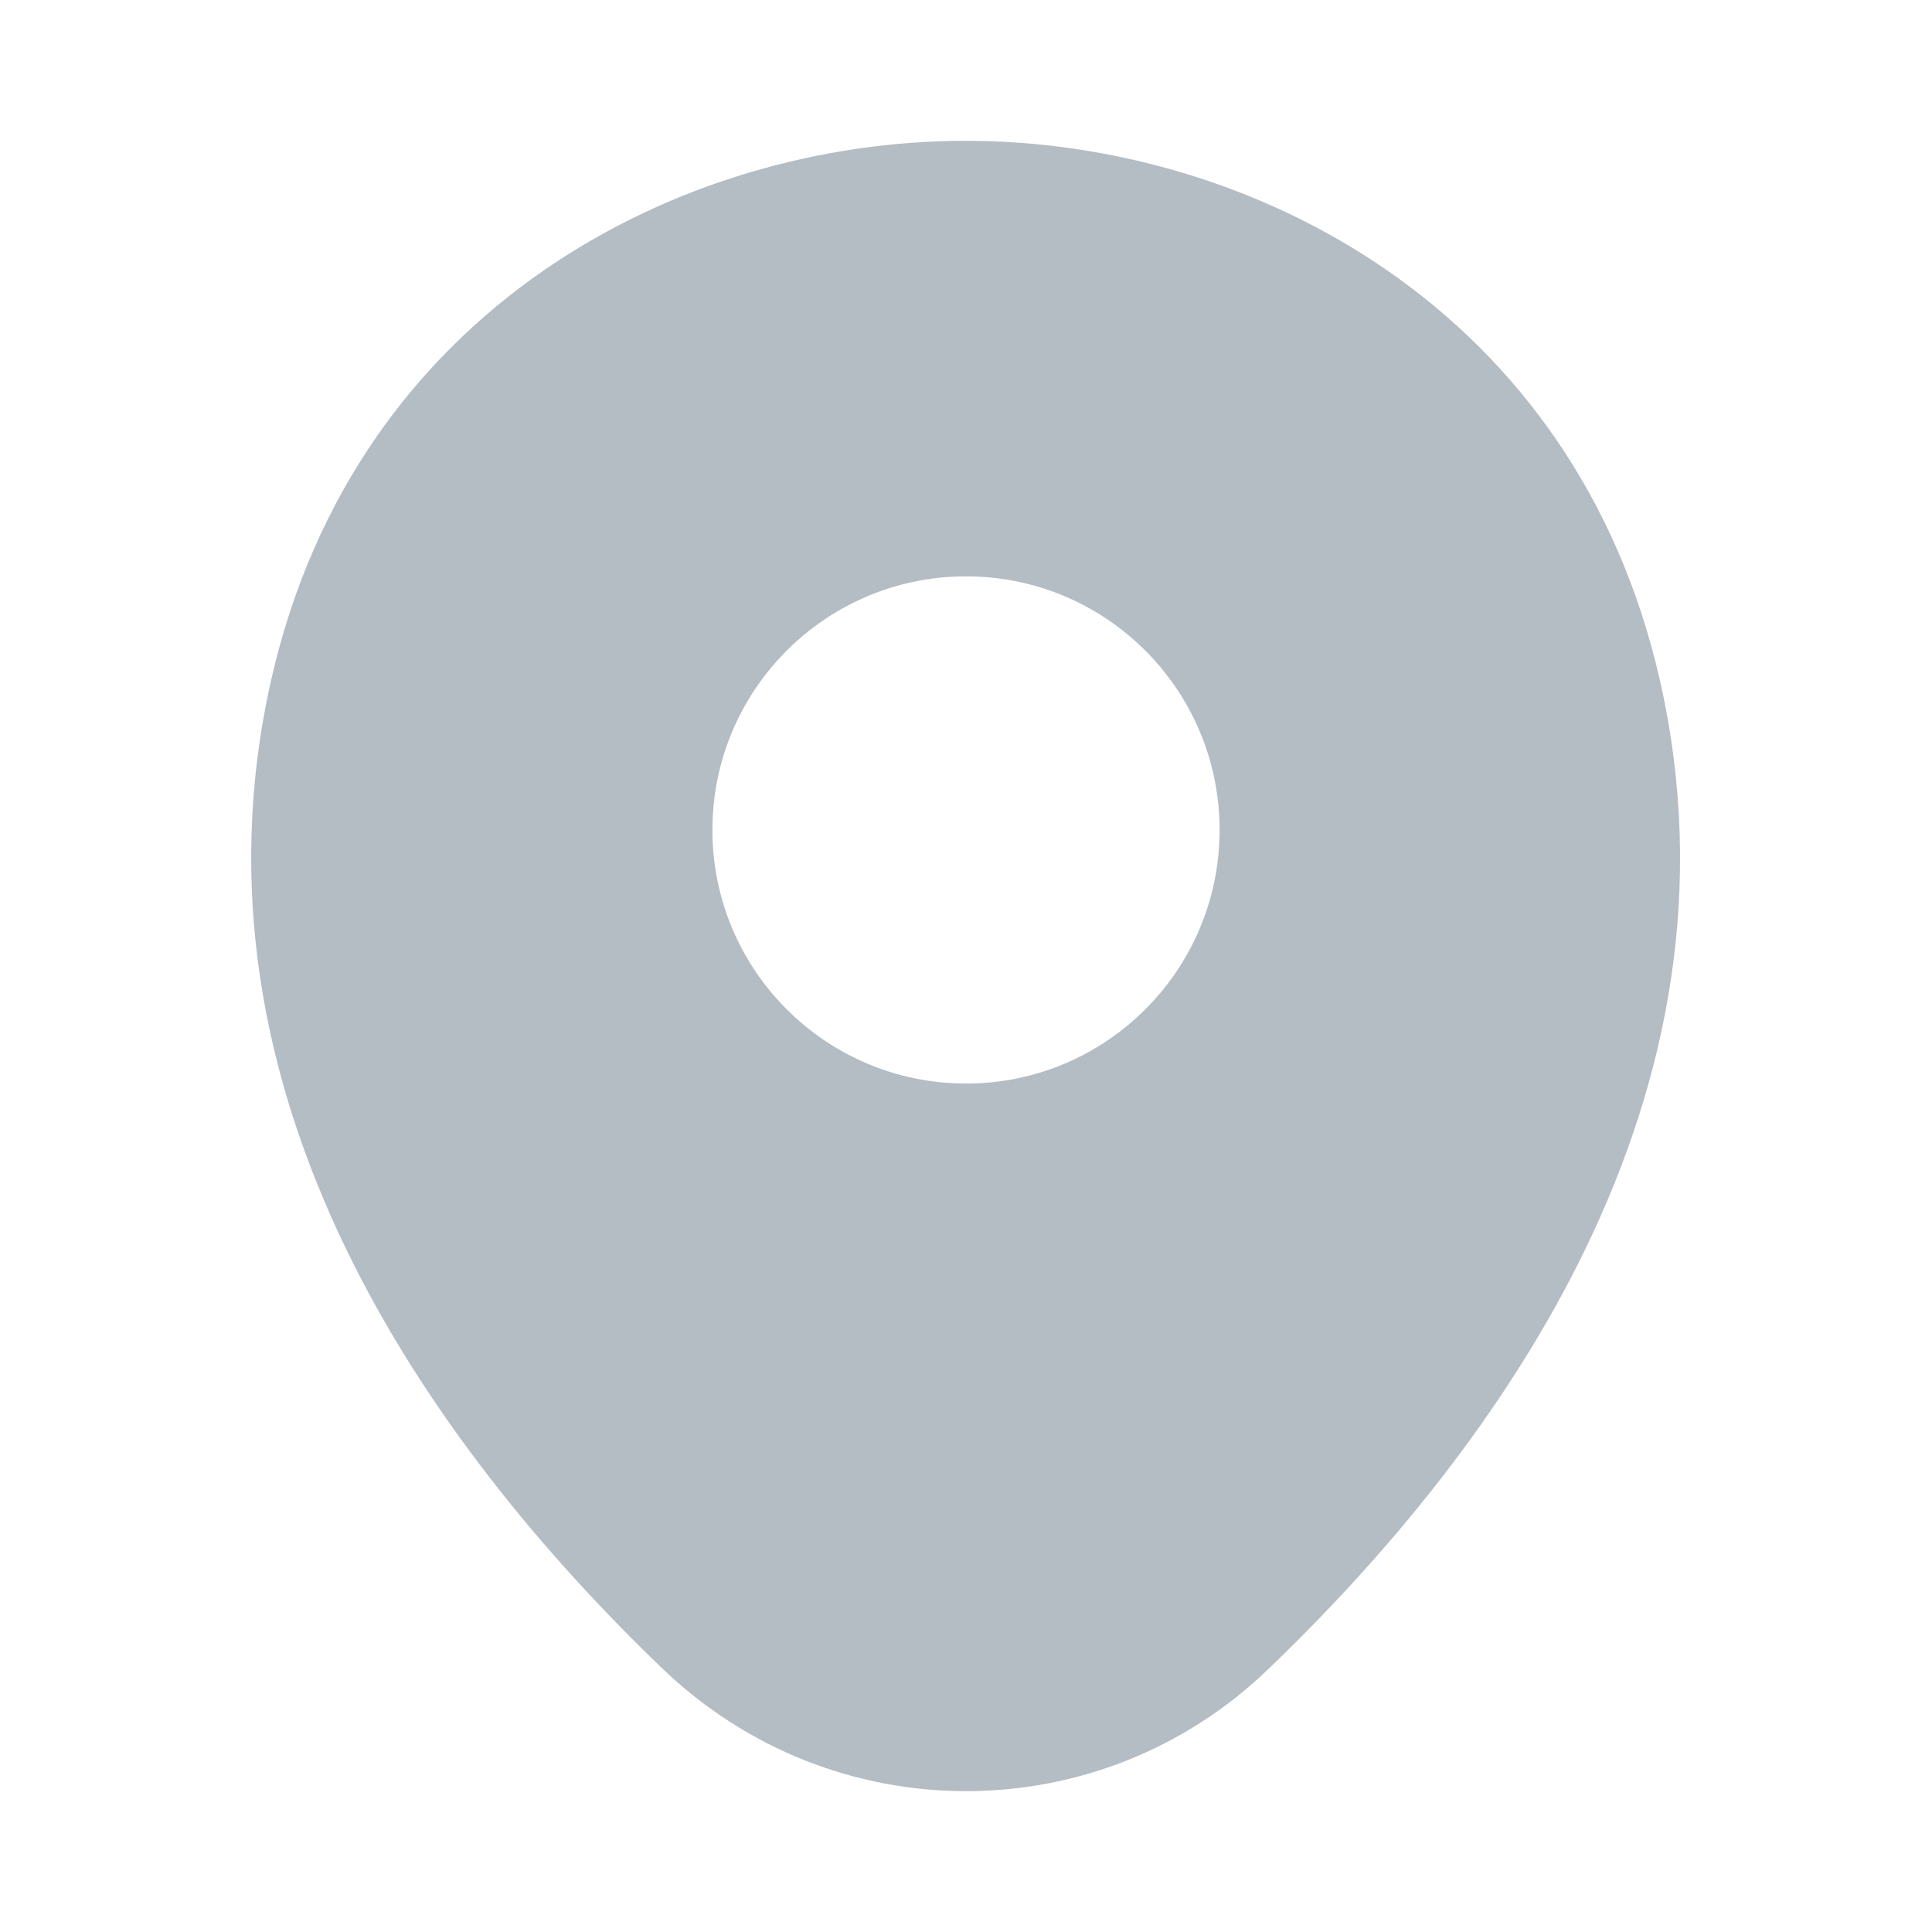 <svg width="19" height="19" viewBox="0 0 19 19" fill="none" xmlns="http://www.w3.org/2000/svg">
<path d="M16.324 6.69C15.493 3.032 12.303 1.385 9.5 1.385C9.5 1.385 9.5 1.385 9.492 1.385C6.698 1.385 3.499 3.024 2.668 6.682C1.742 10.767 4.244 14.226 6.508 16.403C7.347 17.211 8.424 17.615 9.5 17.615C10.577 17.615 11.653 17.211 12.485 16.403C14.749 14.226 17.251 10.775 16.324 6.69ZM9.5 10.656C8.123 10.656 7.006 9.54 7.006 8.162C7.006 6.785 8.123 5.668 9.5 5.668C10.878 5.668 11.994 6.785 11.994 8.162C11.994 9.54 10.878 10.656 9.5 10.656Z" fill="#B4BCC4"/>
</svg>
